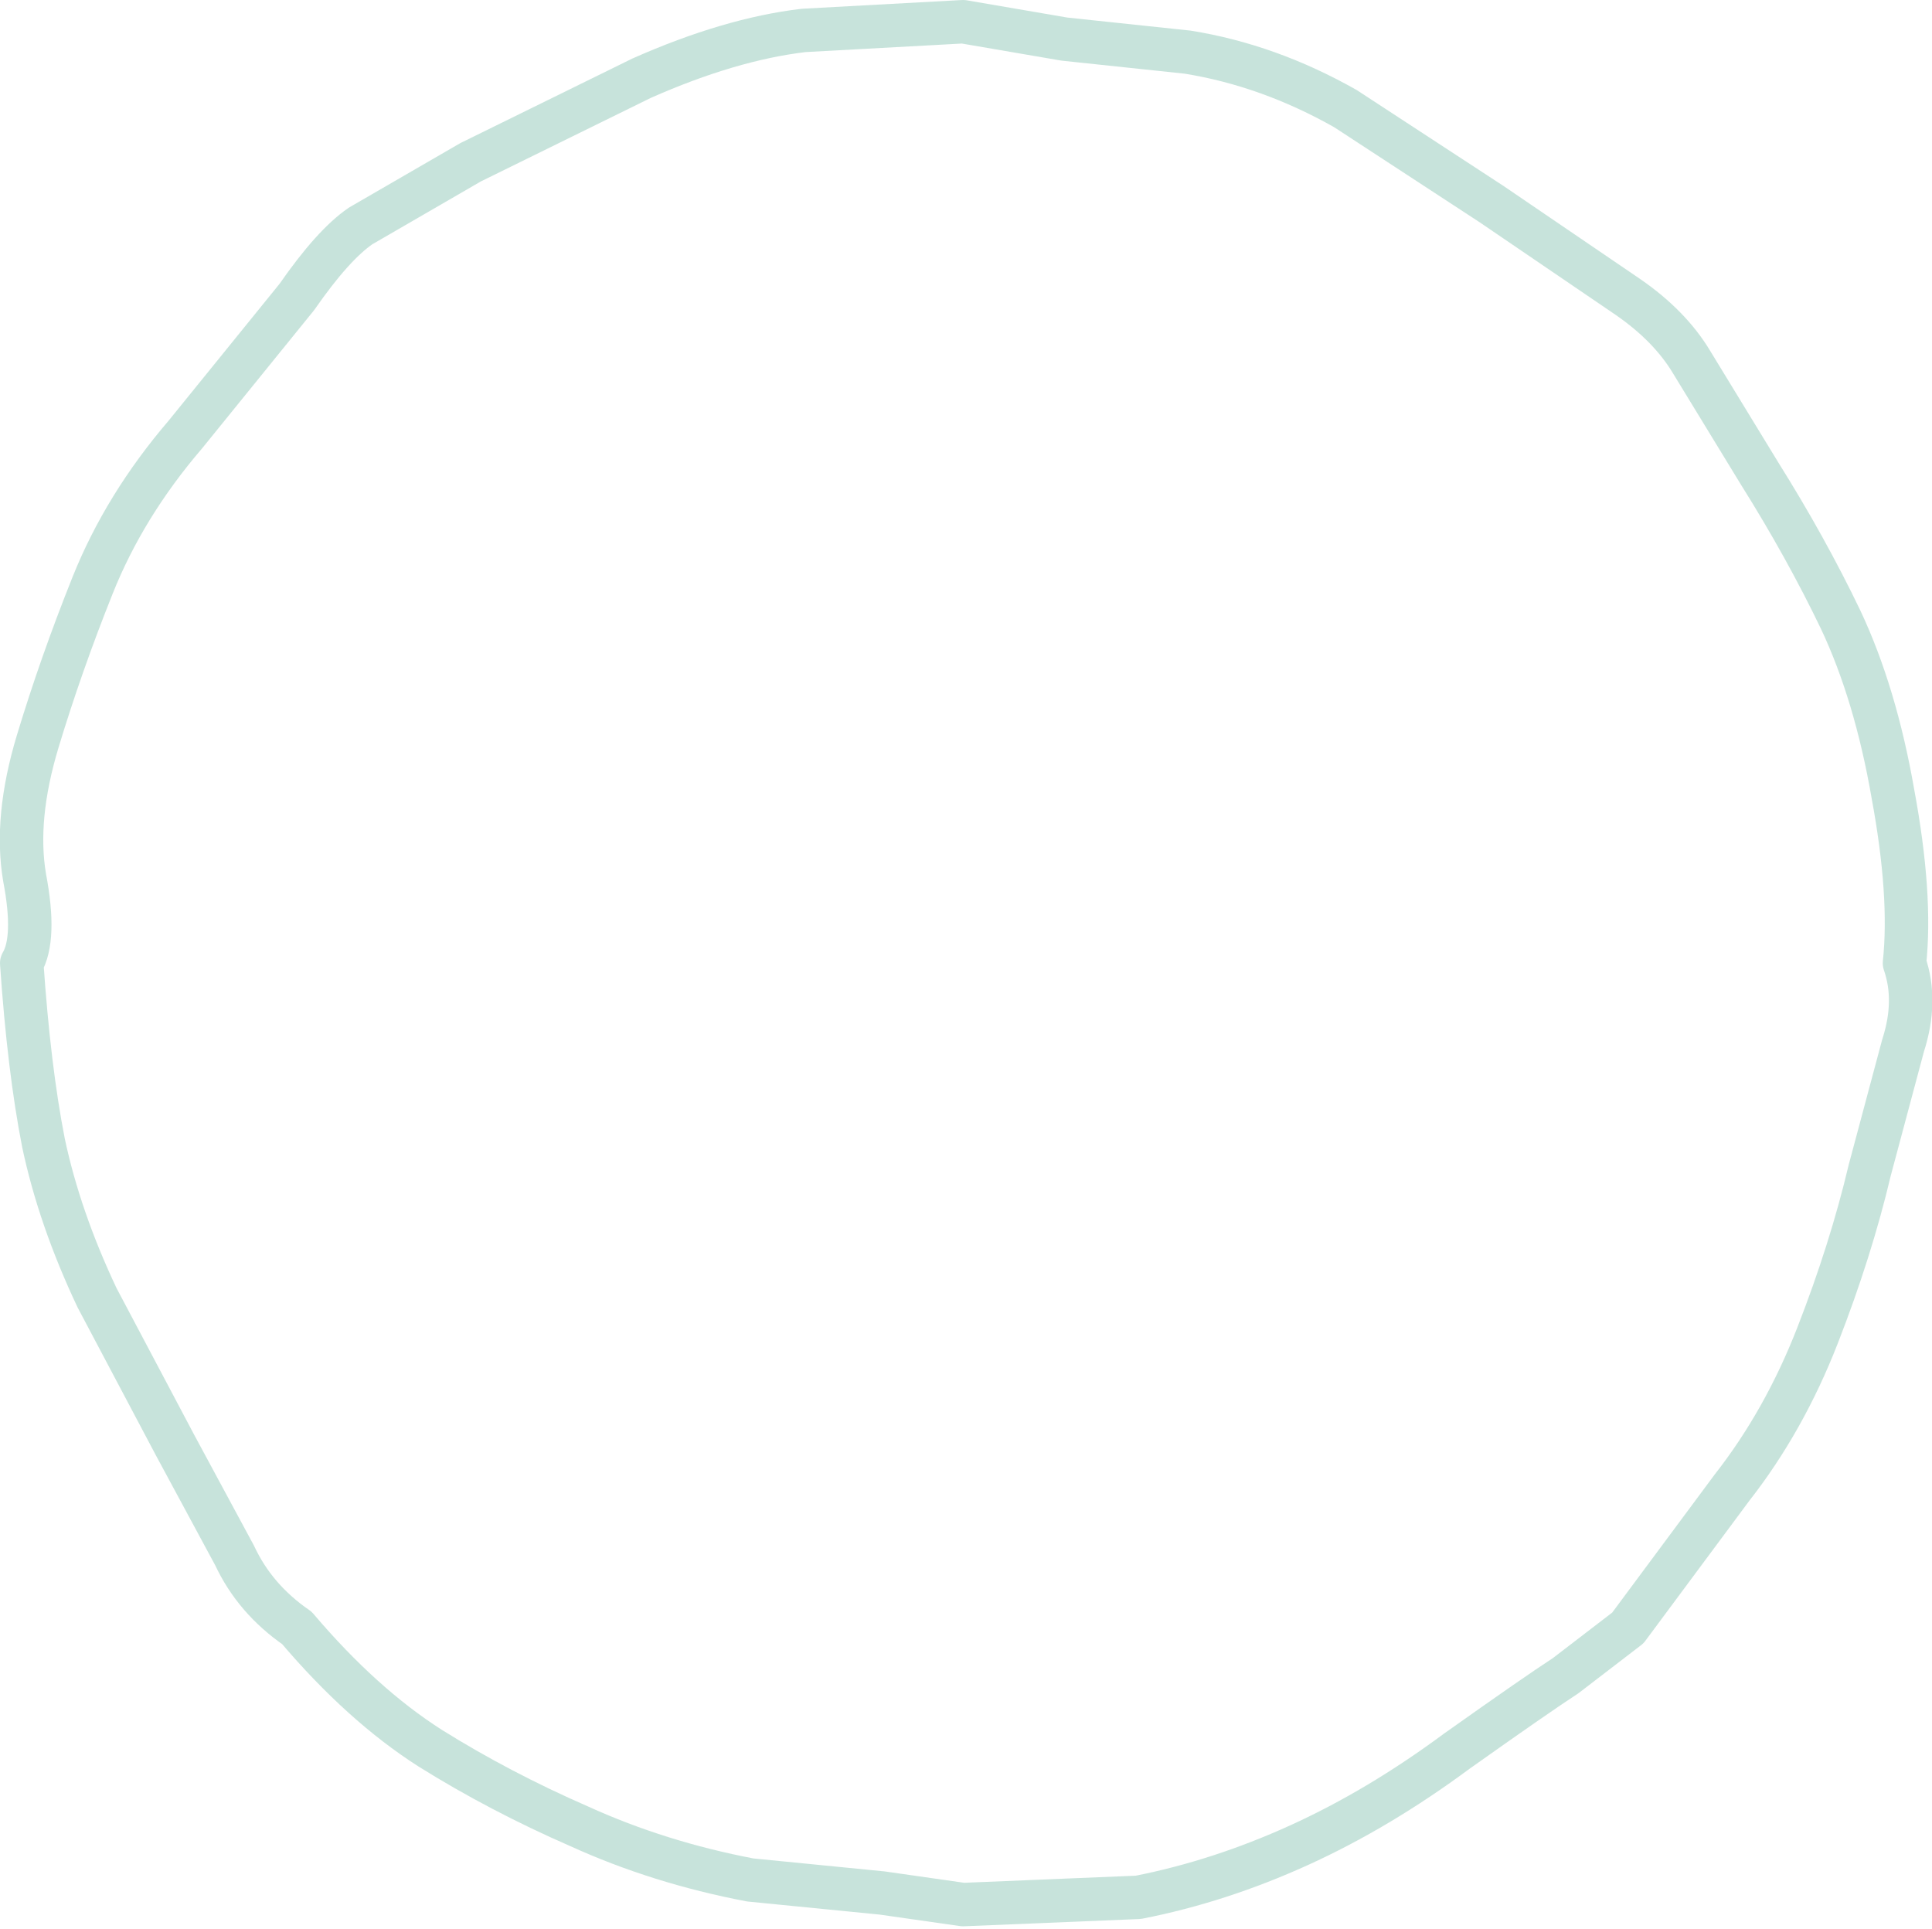 <?xml version="1.0" encoding="UTF-8" standalone="no"?>
<svg xmlns:xlink="http://www.w3.org/1999/xlink" height="66.6px" width="66.7px" xmlns="http://www.w3.org/2000/svg">
  <g transform="matrix(1.0, 0.0, 0.0, 1.0, -2.6, -2.6)">
    <path d="M61.0 15.1 Q60.25 13.85 58.8 12.85 L54.1 9.65 49.05 6.35 Q46.4 4.85 43.6 4.4 L39.35 3.95 35.85 3.35 30.35 3.65 Q27.8 3.95 24.75 5.3 L18.85 8.2 15.05 10.4 Q14.1 11.05 12.85 12.85 L9.0 17.6 Q6.9 20.05 5.8 22.8 4.7 25.55 3.9 28.2 3.1 30.85 3.45 32.9 3.85 35.0 3.35 35.85 3.6 39.5 4.1 42.05 4.65 44.65 5.95 47.4 L8.65 52.5 10.7 56.3 Q11.4 57.8 12.85 58.8 15.1 61.45 17.45 62.95 19.85 64.45 22.6 65.65 25.35 66.9 28.5 67.5 L33.05 67.95 35.85 68.35 41.9 68.1 Q44.7 67.55 47.45 66.3 50.2 65.05 52.9 63.05 55.65 61.1 56.65 60.45 L58.8 58.8 62.4 53.95 Q64.2 51.65 65.35 48.7 66.5 45.75 67.15 43.0 L68.3 38.7 Q68.8 37.15 68.35 35.85 68.6 33.5 67.95 30.0 67.35 26.55 66.15 24.0 64.95 21.5 63.35 18.95 L61.0 15.1 Z" fill="none" stroke="#90c7b7" stroke-linecap="round" stroke-linejoin="round" stroke-opacity="0.502" stroke-width="1.5"/>
  </g>
</svg>
